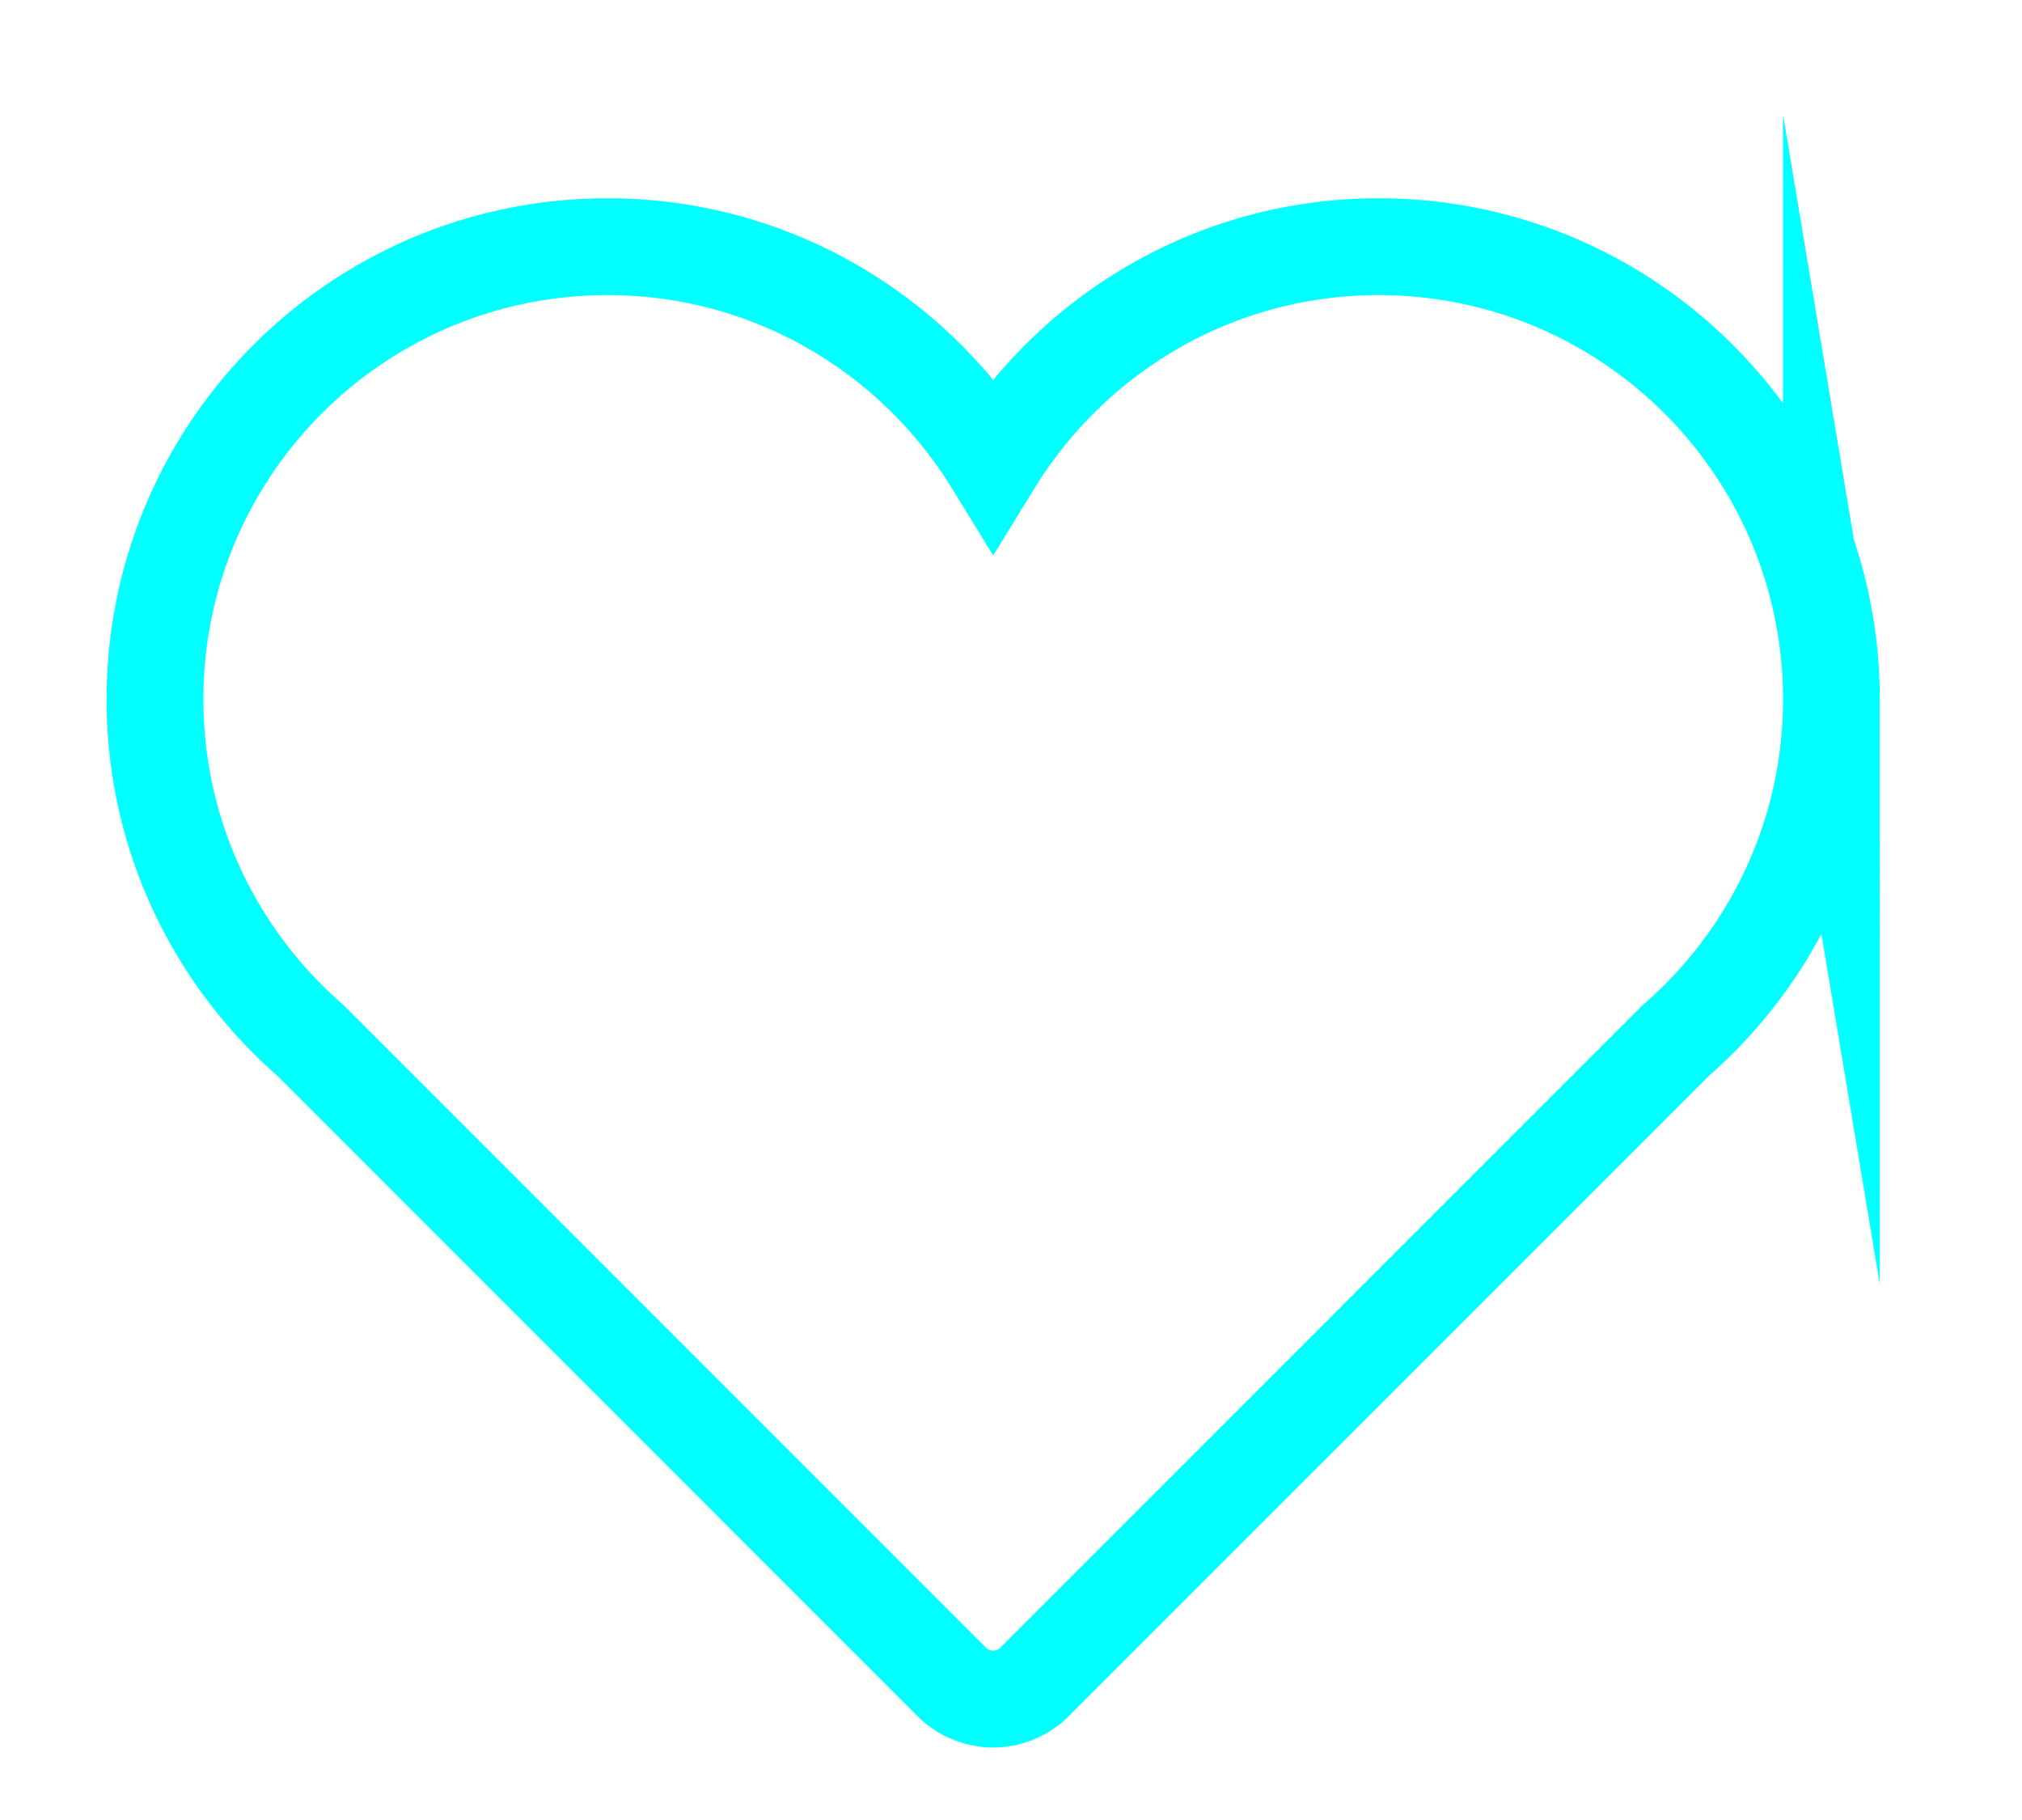 <svg xmlns="http://www.w3.org/2000/svg" xml:space="preserve" width="13.333" height="12"><path d="M90.8 55.55c0 12.4-10.05 22.446-22.448 22.446-8.094 0-15.16-4.297-19.11-10.723C45.293 73.7 38.22 77.996 30.125 77.996c-12.398 0-22.441-10.047-22.441-22.445 0-6.746 2.988-12.785 7.703-16.899L47.19 6.844a2.917 2.917 0 0 1 2.051-.848c.766 0 1.504.309 2.047.848l31.805 31.808c4.715 4.114 7.707 10.153 7.707 16.899z" style="fill:none;stroke:#0ff;stroke-width:4.799;stroke-linecap:round;stroke-linejoin:miter;stroke-miterlimit:22.926;stroke-dasharray:none;stroke-opacity:1" transform="matrix(.133 0 0 -.133 0 12)"/></svg>
